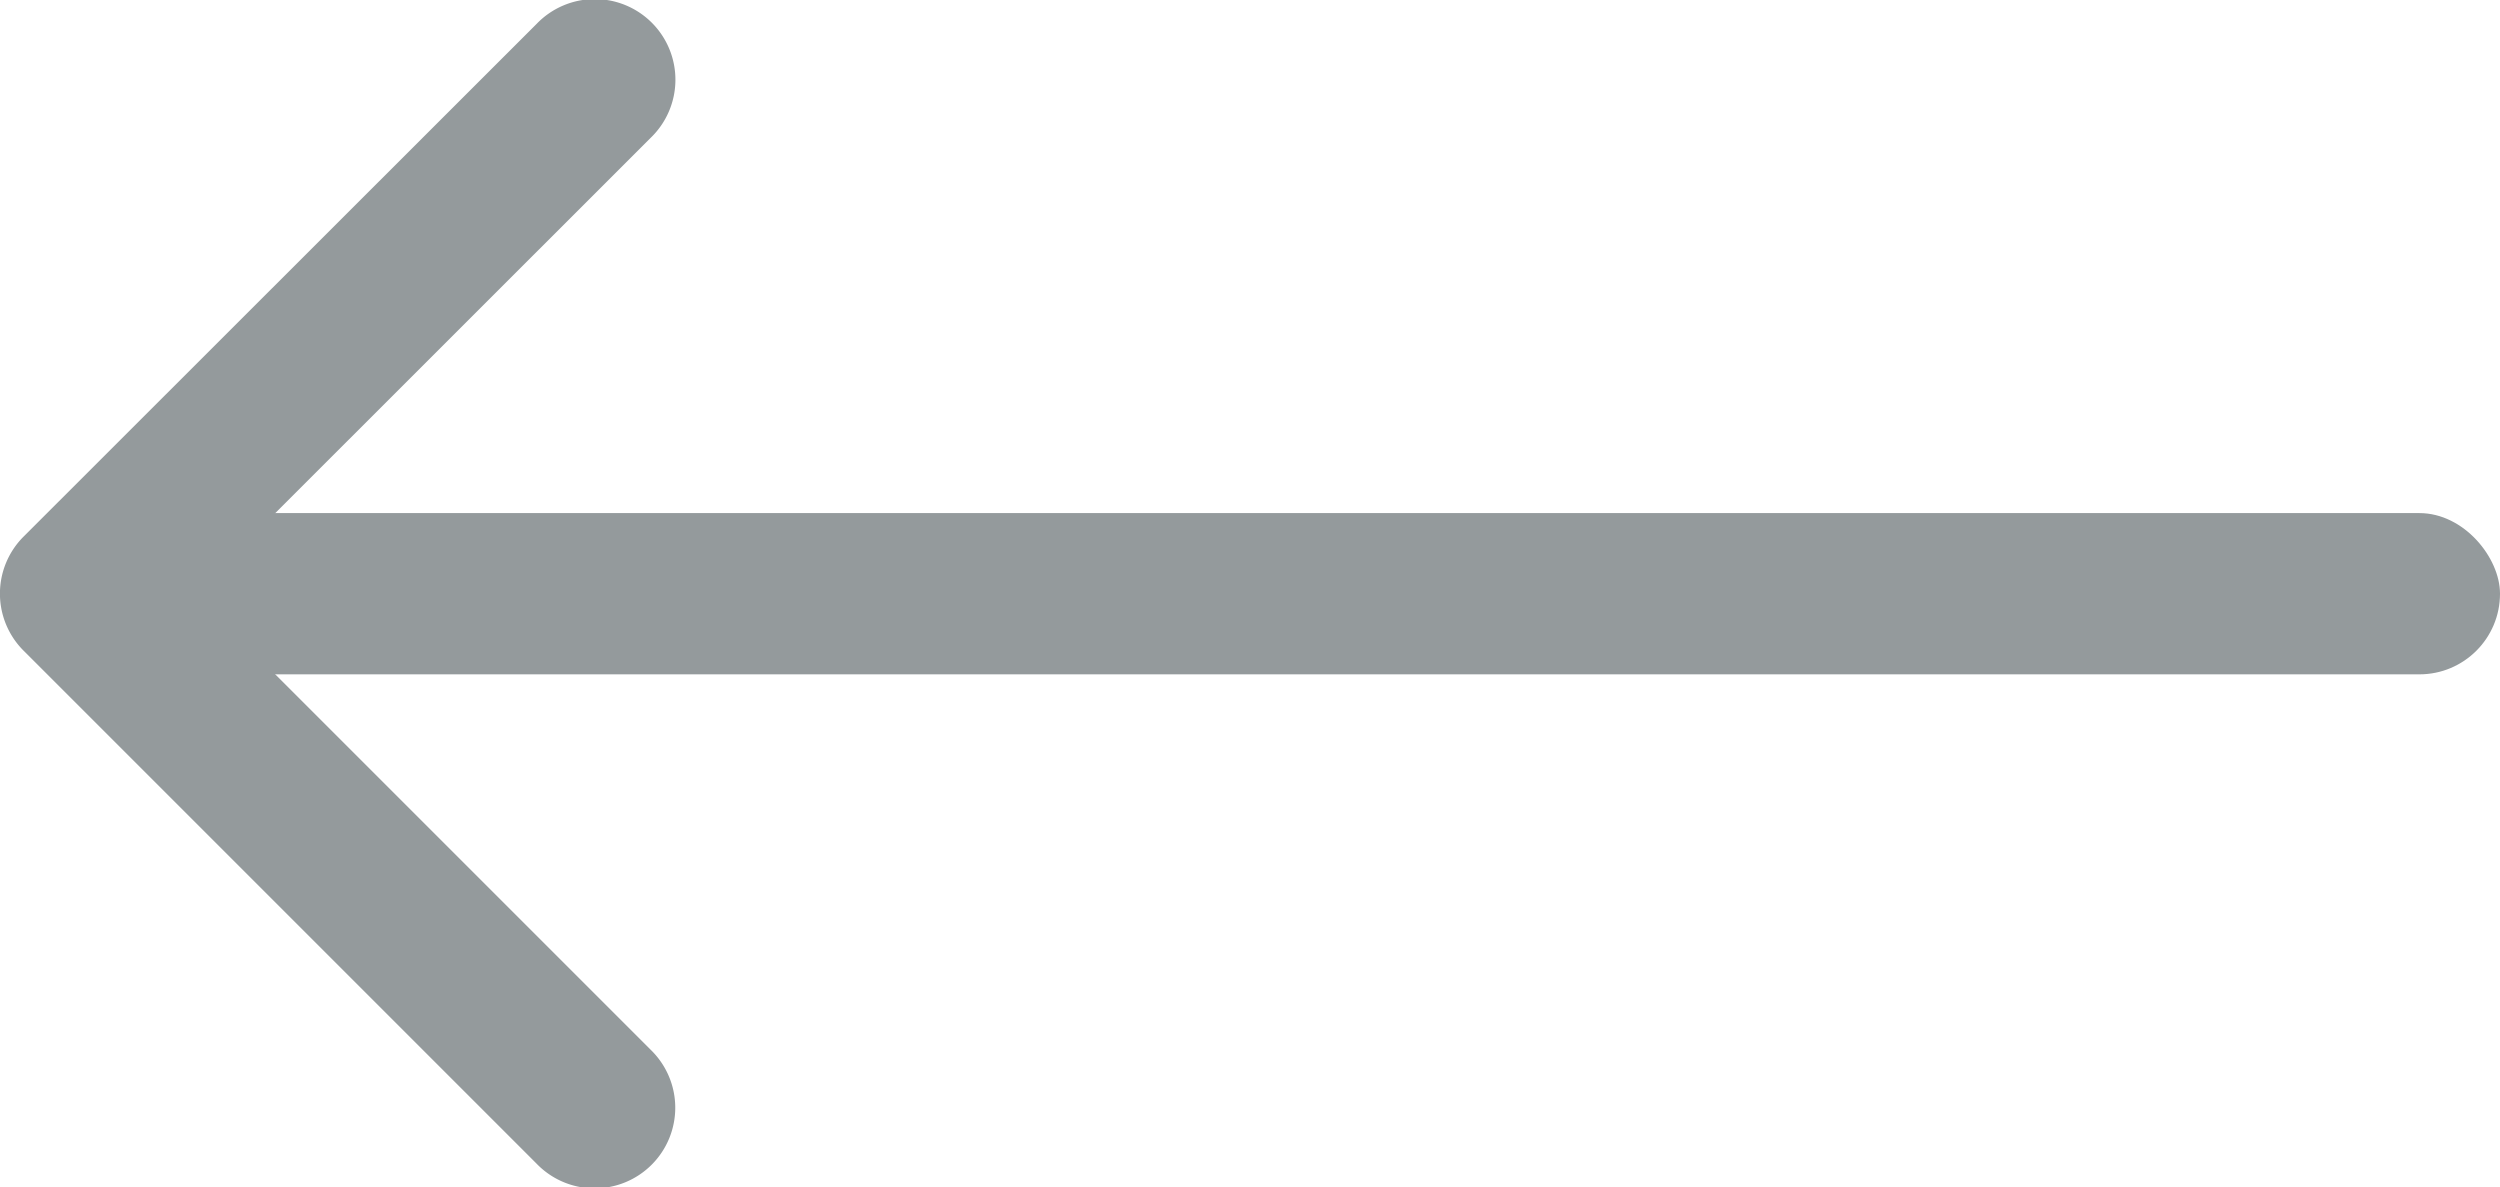 <svg xmlns="http://www.w3.org/2000/svg" viewBox="0 0 15.504 7.364">
  <path d="M.146,3.328a.5.5,0,0,0,0,.707l3.182,3.182a.5.5,0,1,0,.707-.707L1.207,3.682,4.036.854a.5.5,0,1,0-.707-.707Z" fill="#949a9c"/>
  <rect x="0.5" y="3.182" width="15.004" height="1" rx="0.5" fill="#949a9c"/>
</svg>
